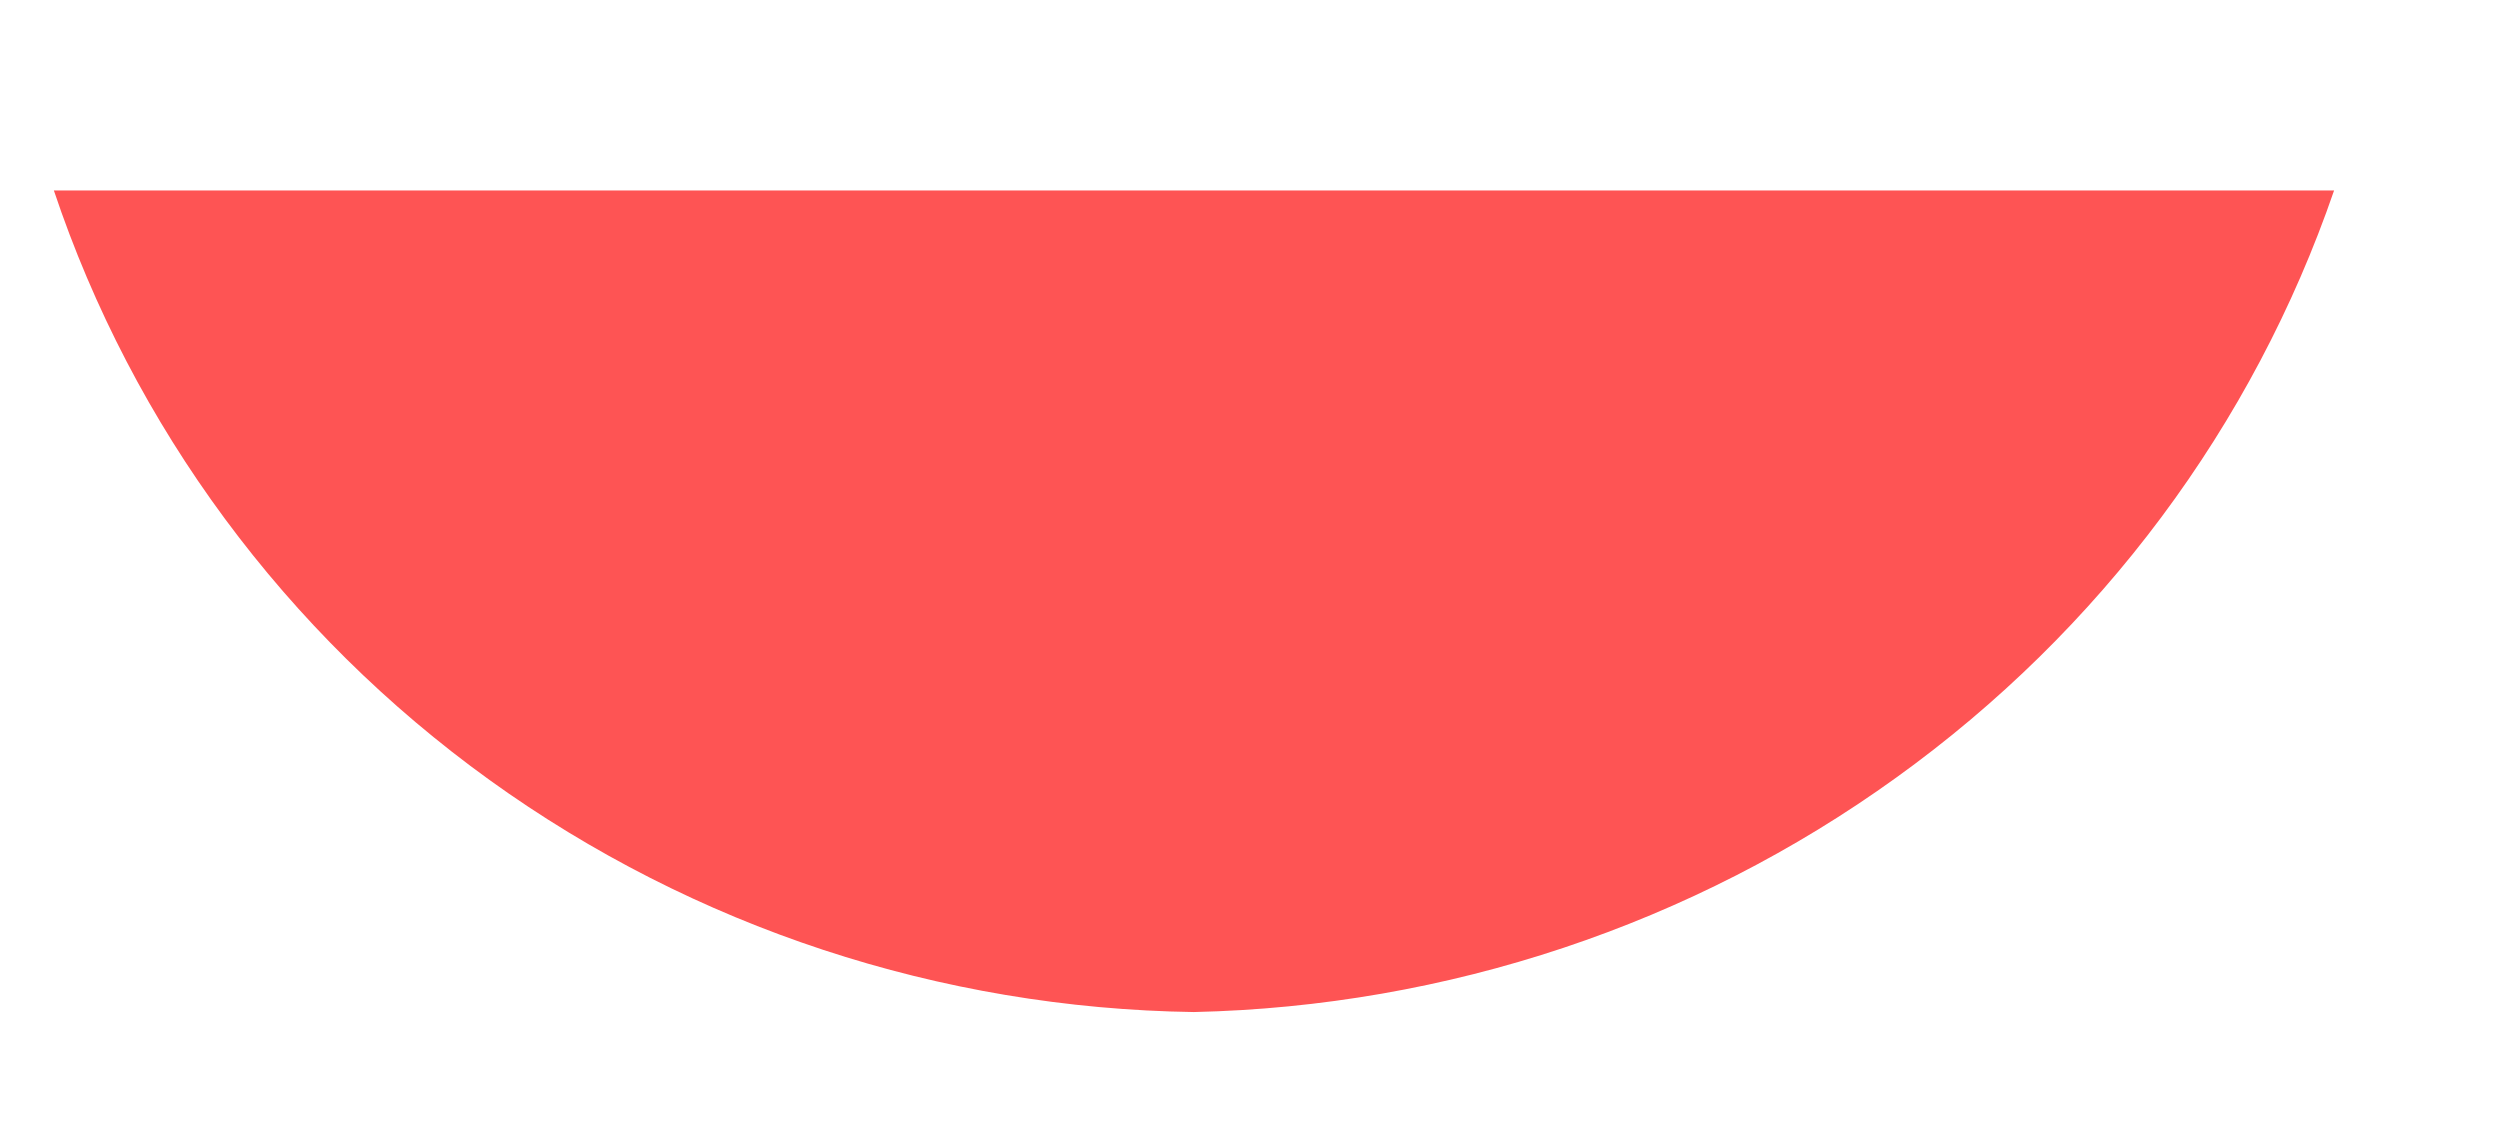 <?xml version="1.0" encoding="UTF-8" standalone="no"?><svg width='11' height='5' viewBox='0 0 11 5' fill='none' xmlns='http://www.w3.org/2000/svg'>
<g style='mix-blend-mode:color-dodge'>
<path d='M5.253 4.453C6.367 4.428 7.447 4.068 8.344 3.421C9.242 2.775 9.914 1.873 10.27 0.838L0.237 0.838C0.585 1.877 1.255 2.784 2.154 3.432C3.054 4.08 4.137 4.437 5.253 4.453Z' fill='#FE5454'/>
</g>
</svg>
